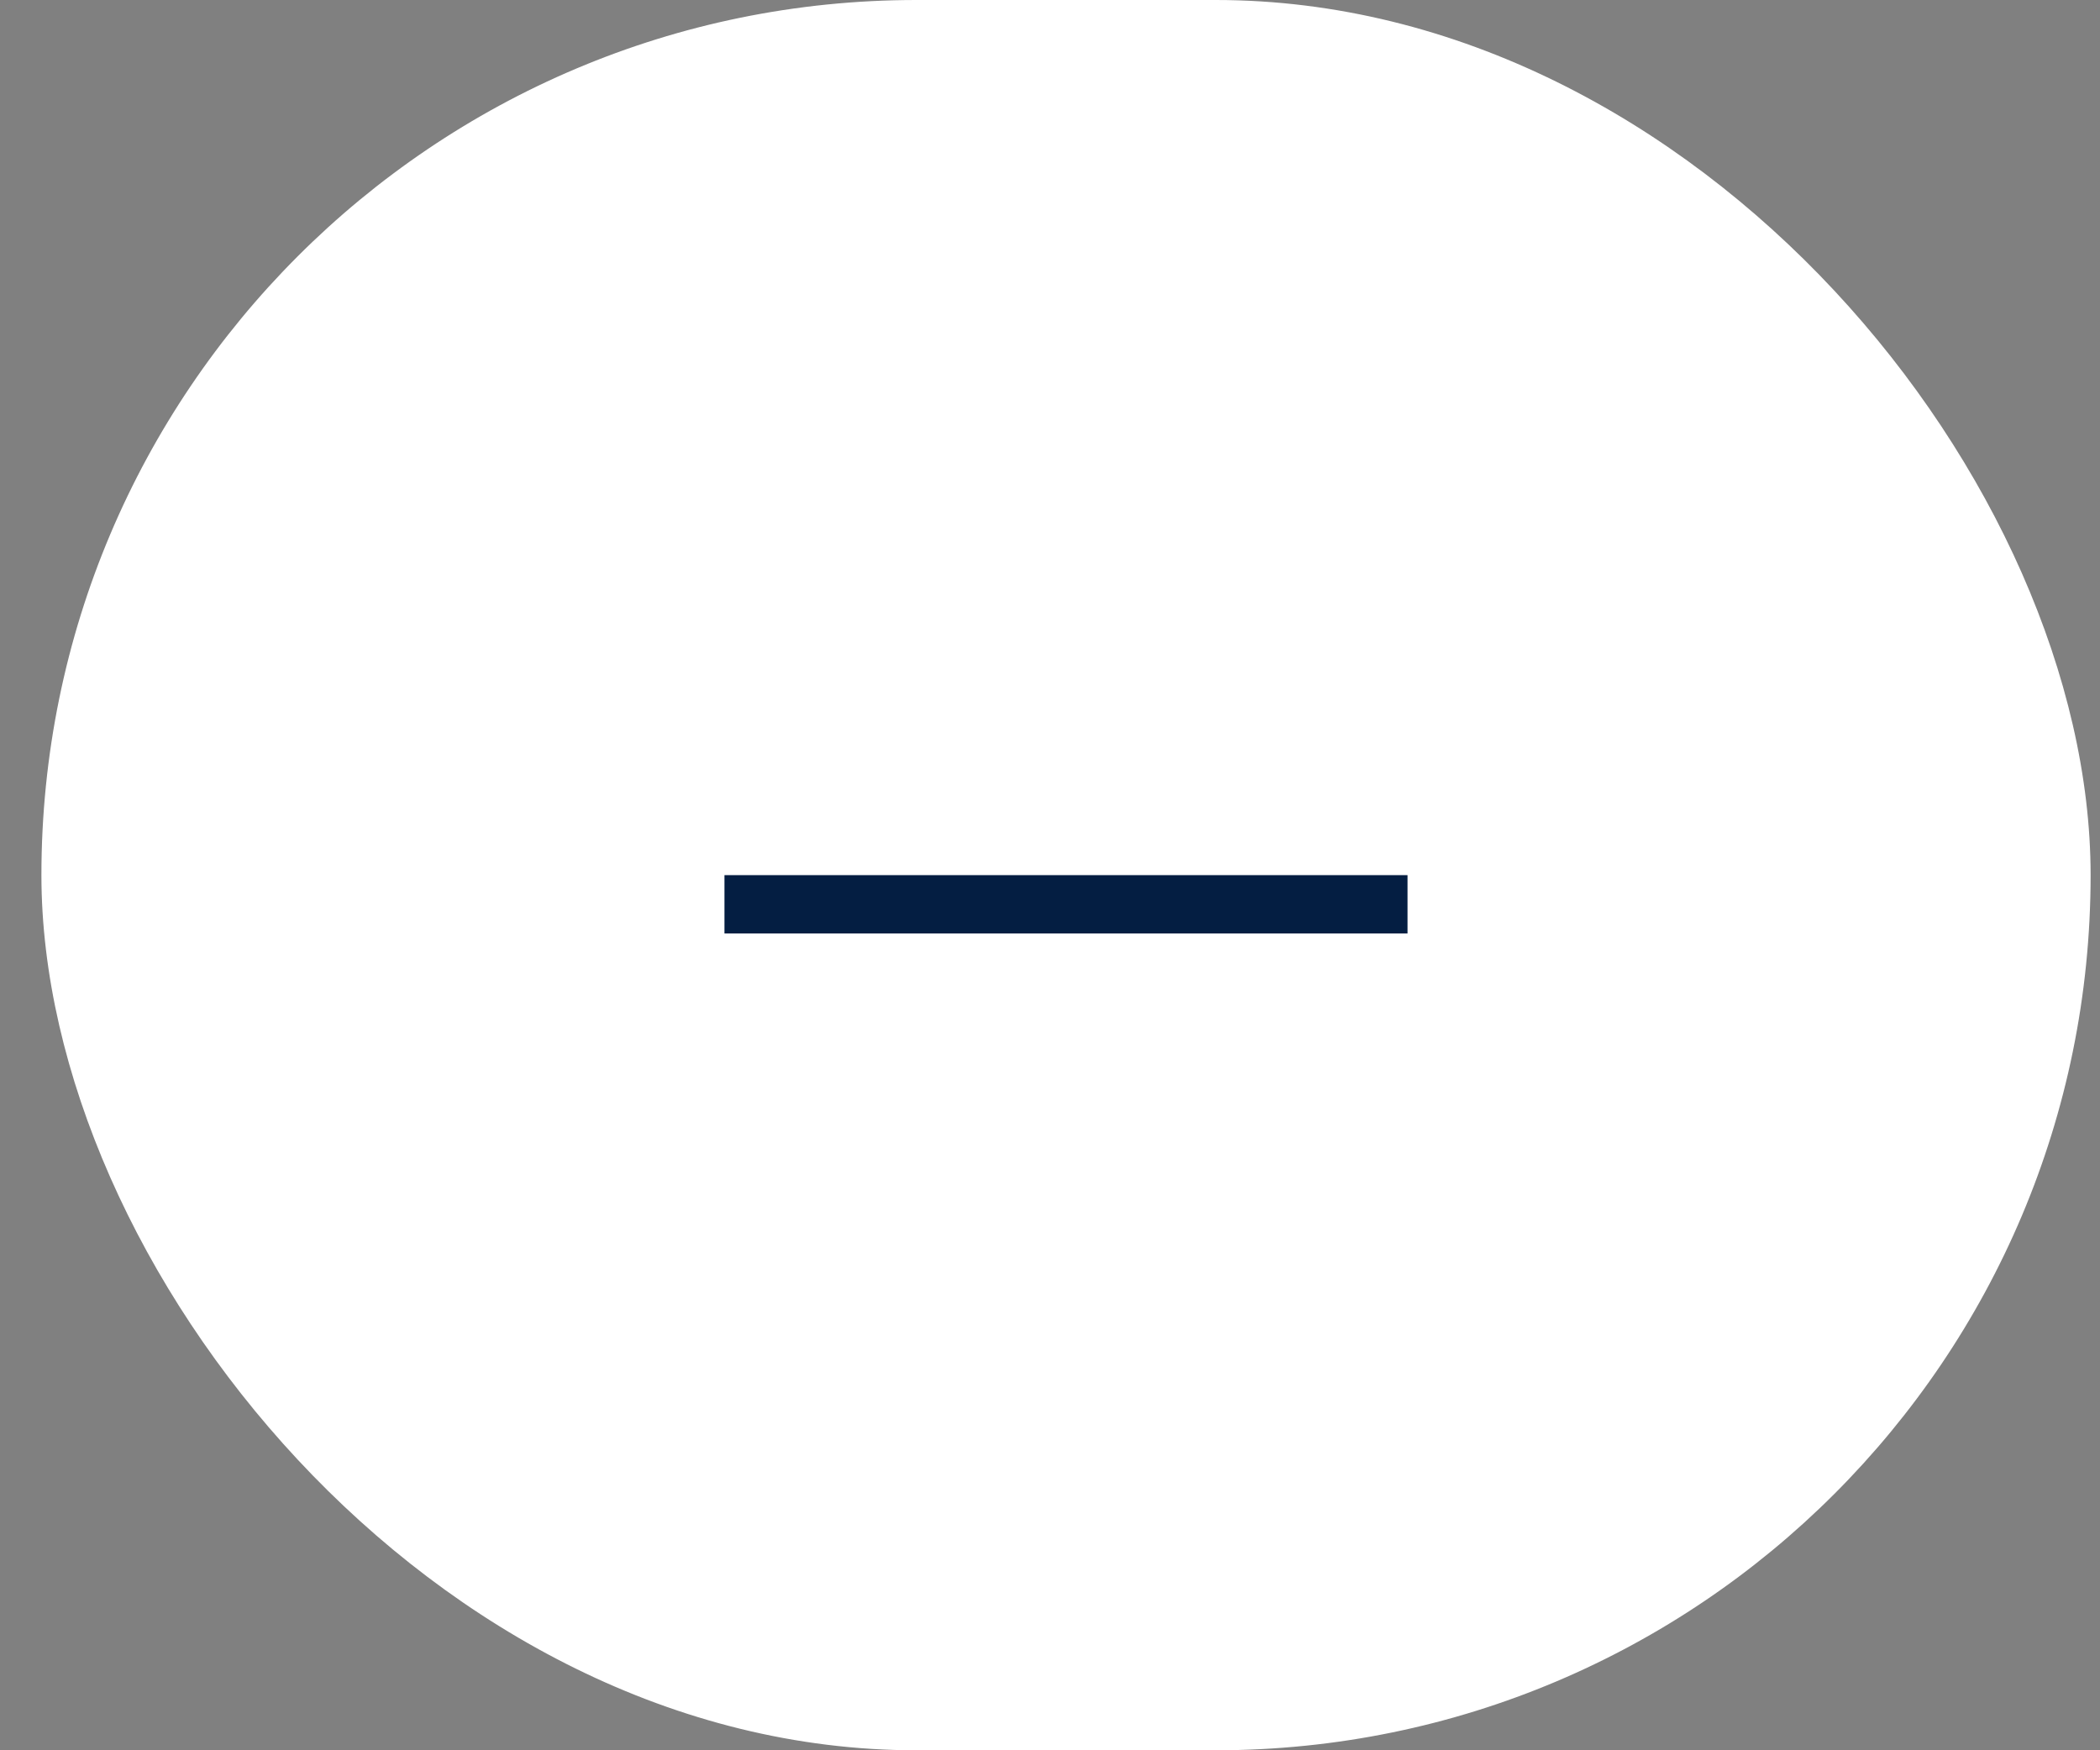 <svg width="36" height="30" viewBox="0 0 36 30" fill="none" xmlns="http://www.w3.org/2000/svg">
<rect x="0" y="0" width="36" height="30" fill="#808080" stroke="none"/>
<g id="minus">
<rect id="Rectangle 281" x="0.71" width="35.129" height="30" rx="15" fill="white"/>
<rect id="Rectangle 283" x="12.419" y="16" width="1" height="11.71" transform="rotate(-90 12.419 16)" fill="#041E42"/>
</g>
</svg>

